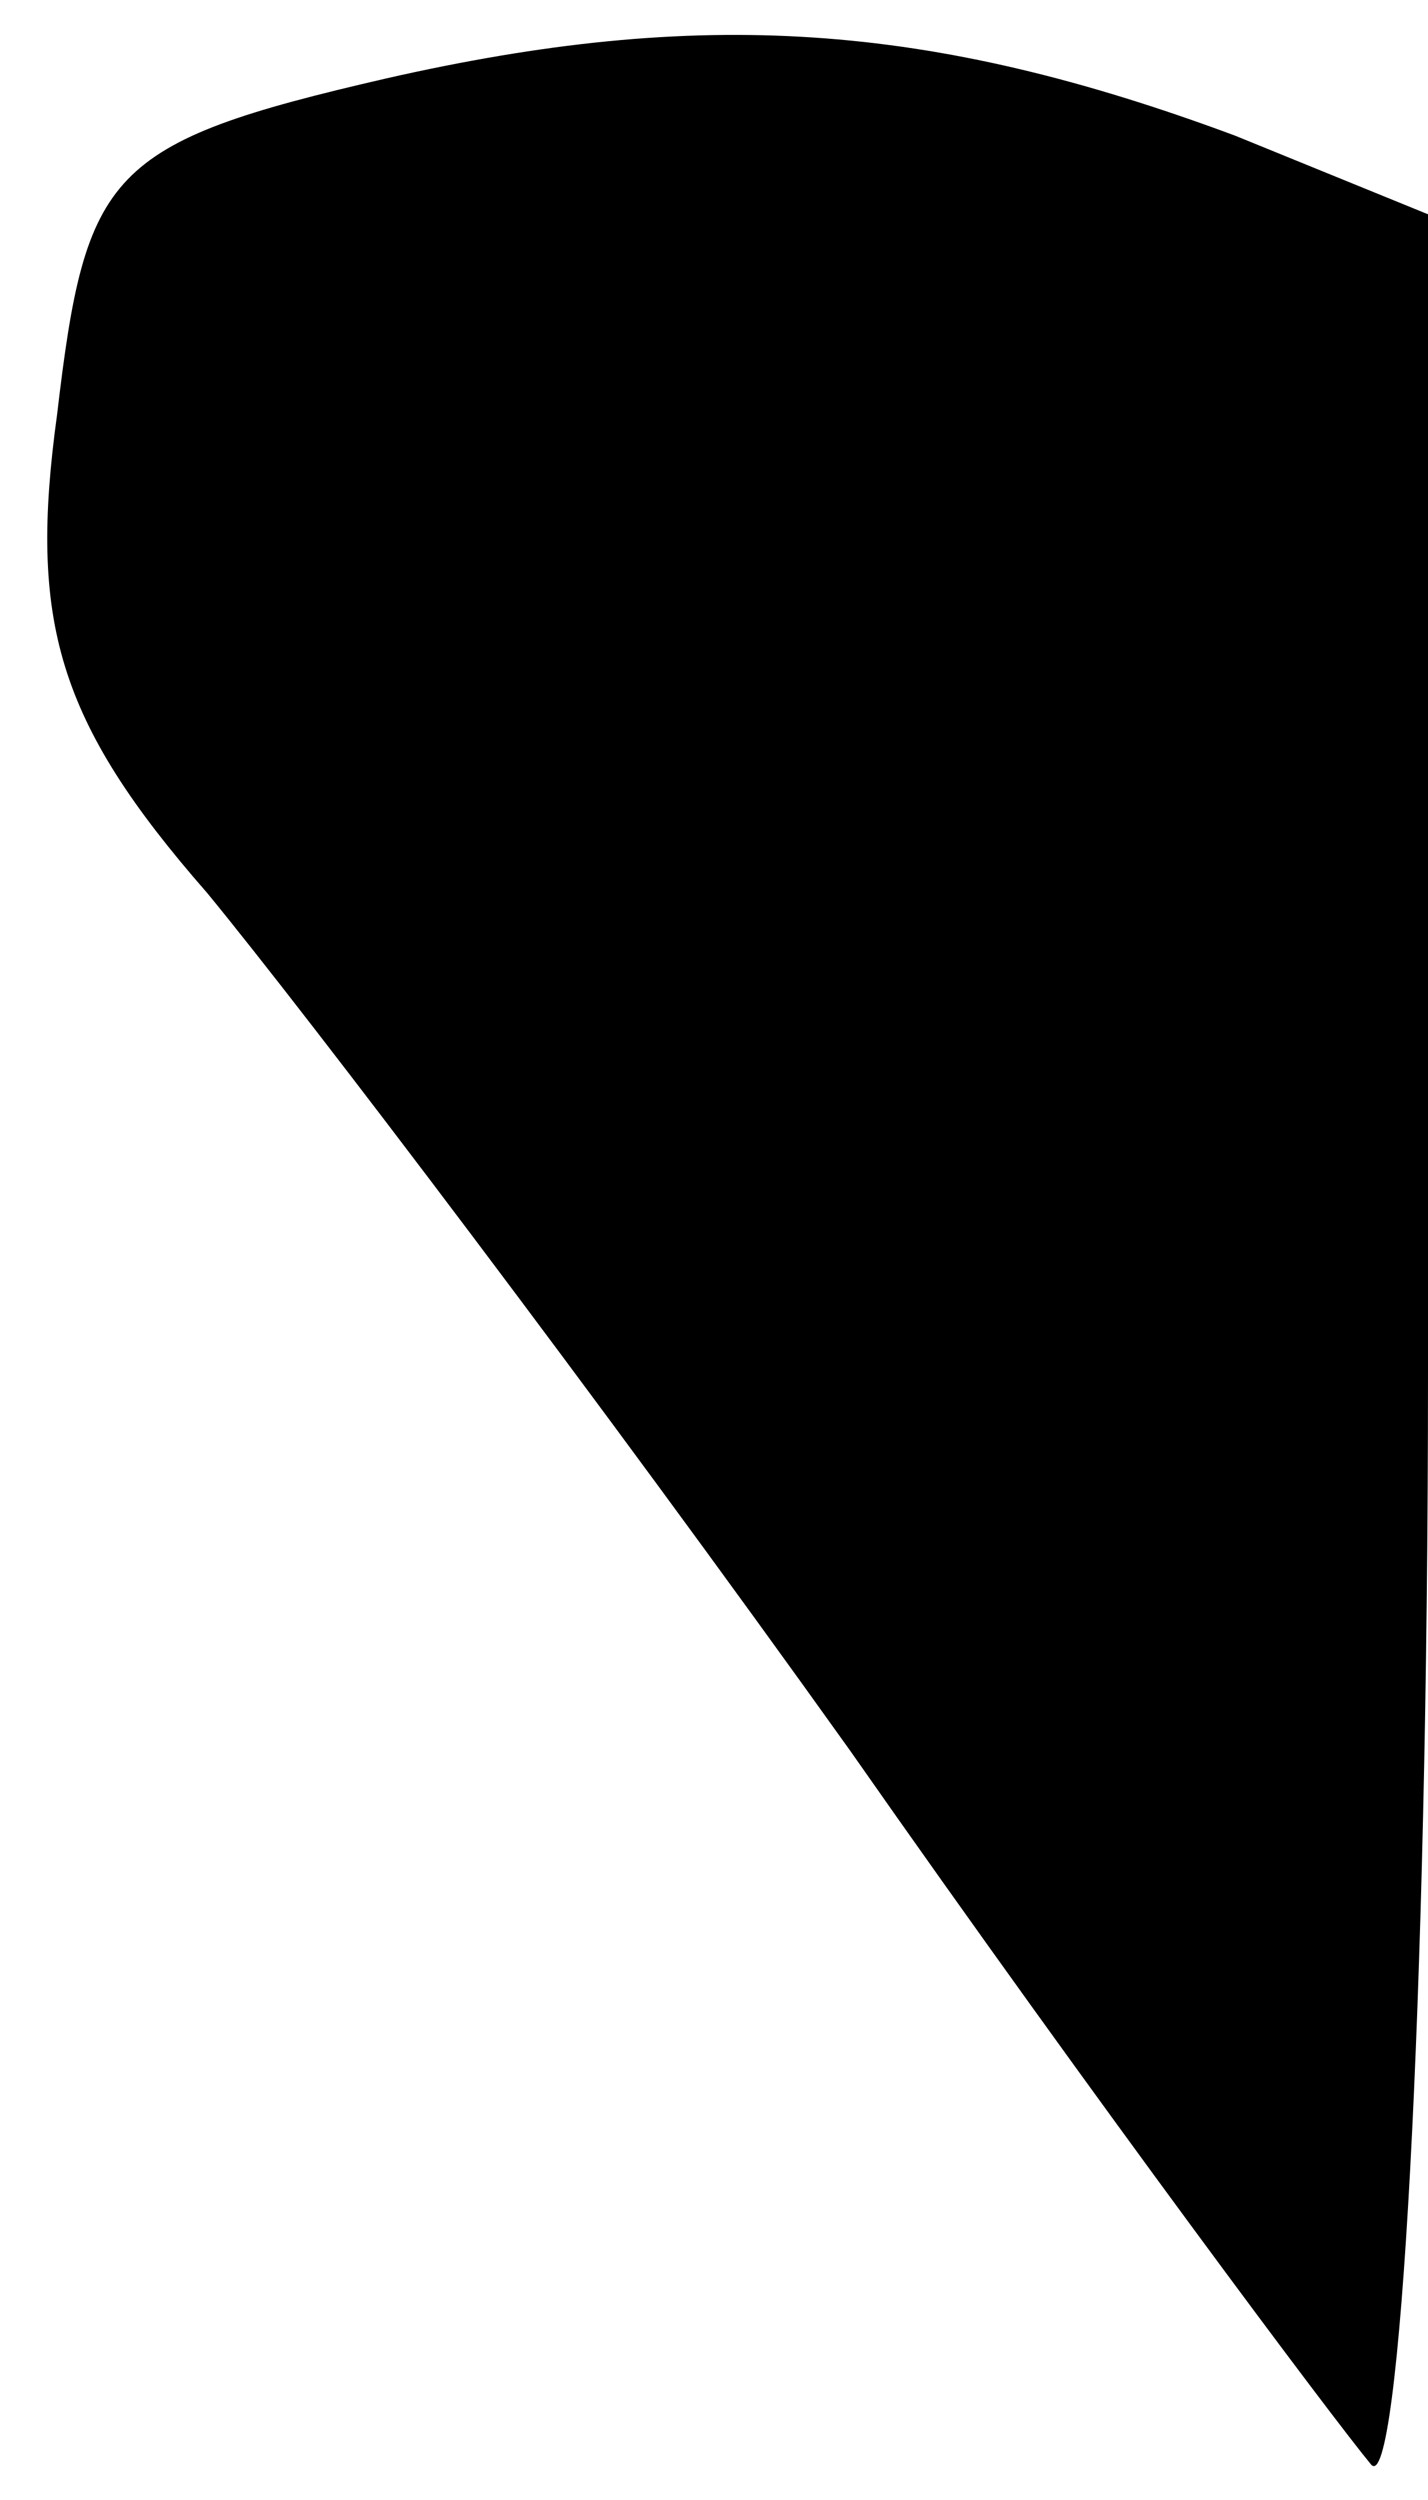 <?xml version="1.0" standalone="no"?>
<!DOCTYPE svg PUBLIC "-//W3C//DTD SVG 20010904//EN"
 "http://www.w3.org/TR/2001/REC-SVG-20010904/DTD/svg10.dtd">
<svg version="1.0" xmlns="http://www.w3.org/2000/svg"
 width="20pt" height="35pt" viewBox="0 0 20 35"
 preserveAspectRatio="xMidYMid meet">
<g transform="translate(0,35) scale(0.1,-0.1)"
fill="#000000" stroke="none">
<path fill="#000000" stroke="none" d="M54 339 c-39 -9 -42 -13 -46 -47 -4
-29 0 -43 21 -67 14 -17 55 -71 90 -120 35 -50 68 -94 73 -100 4 -5 8 64 8
153 l0 162 -27 11 c-43 16 -75 18 -119 8z"/>
</g>
</svg>
